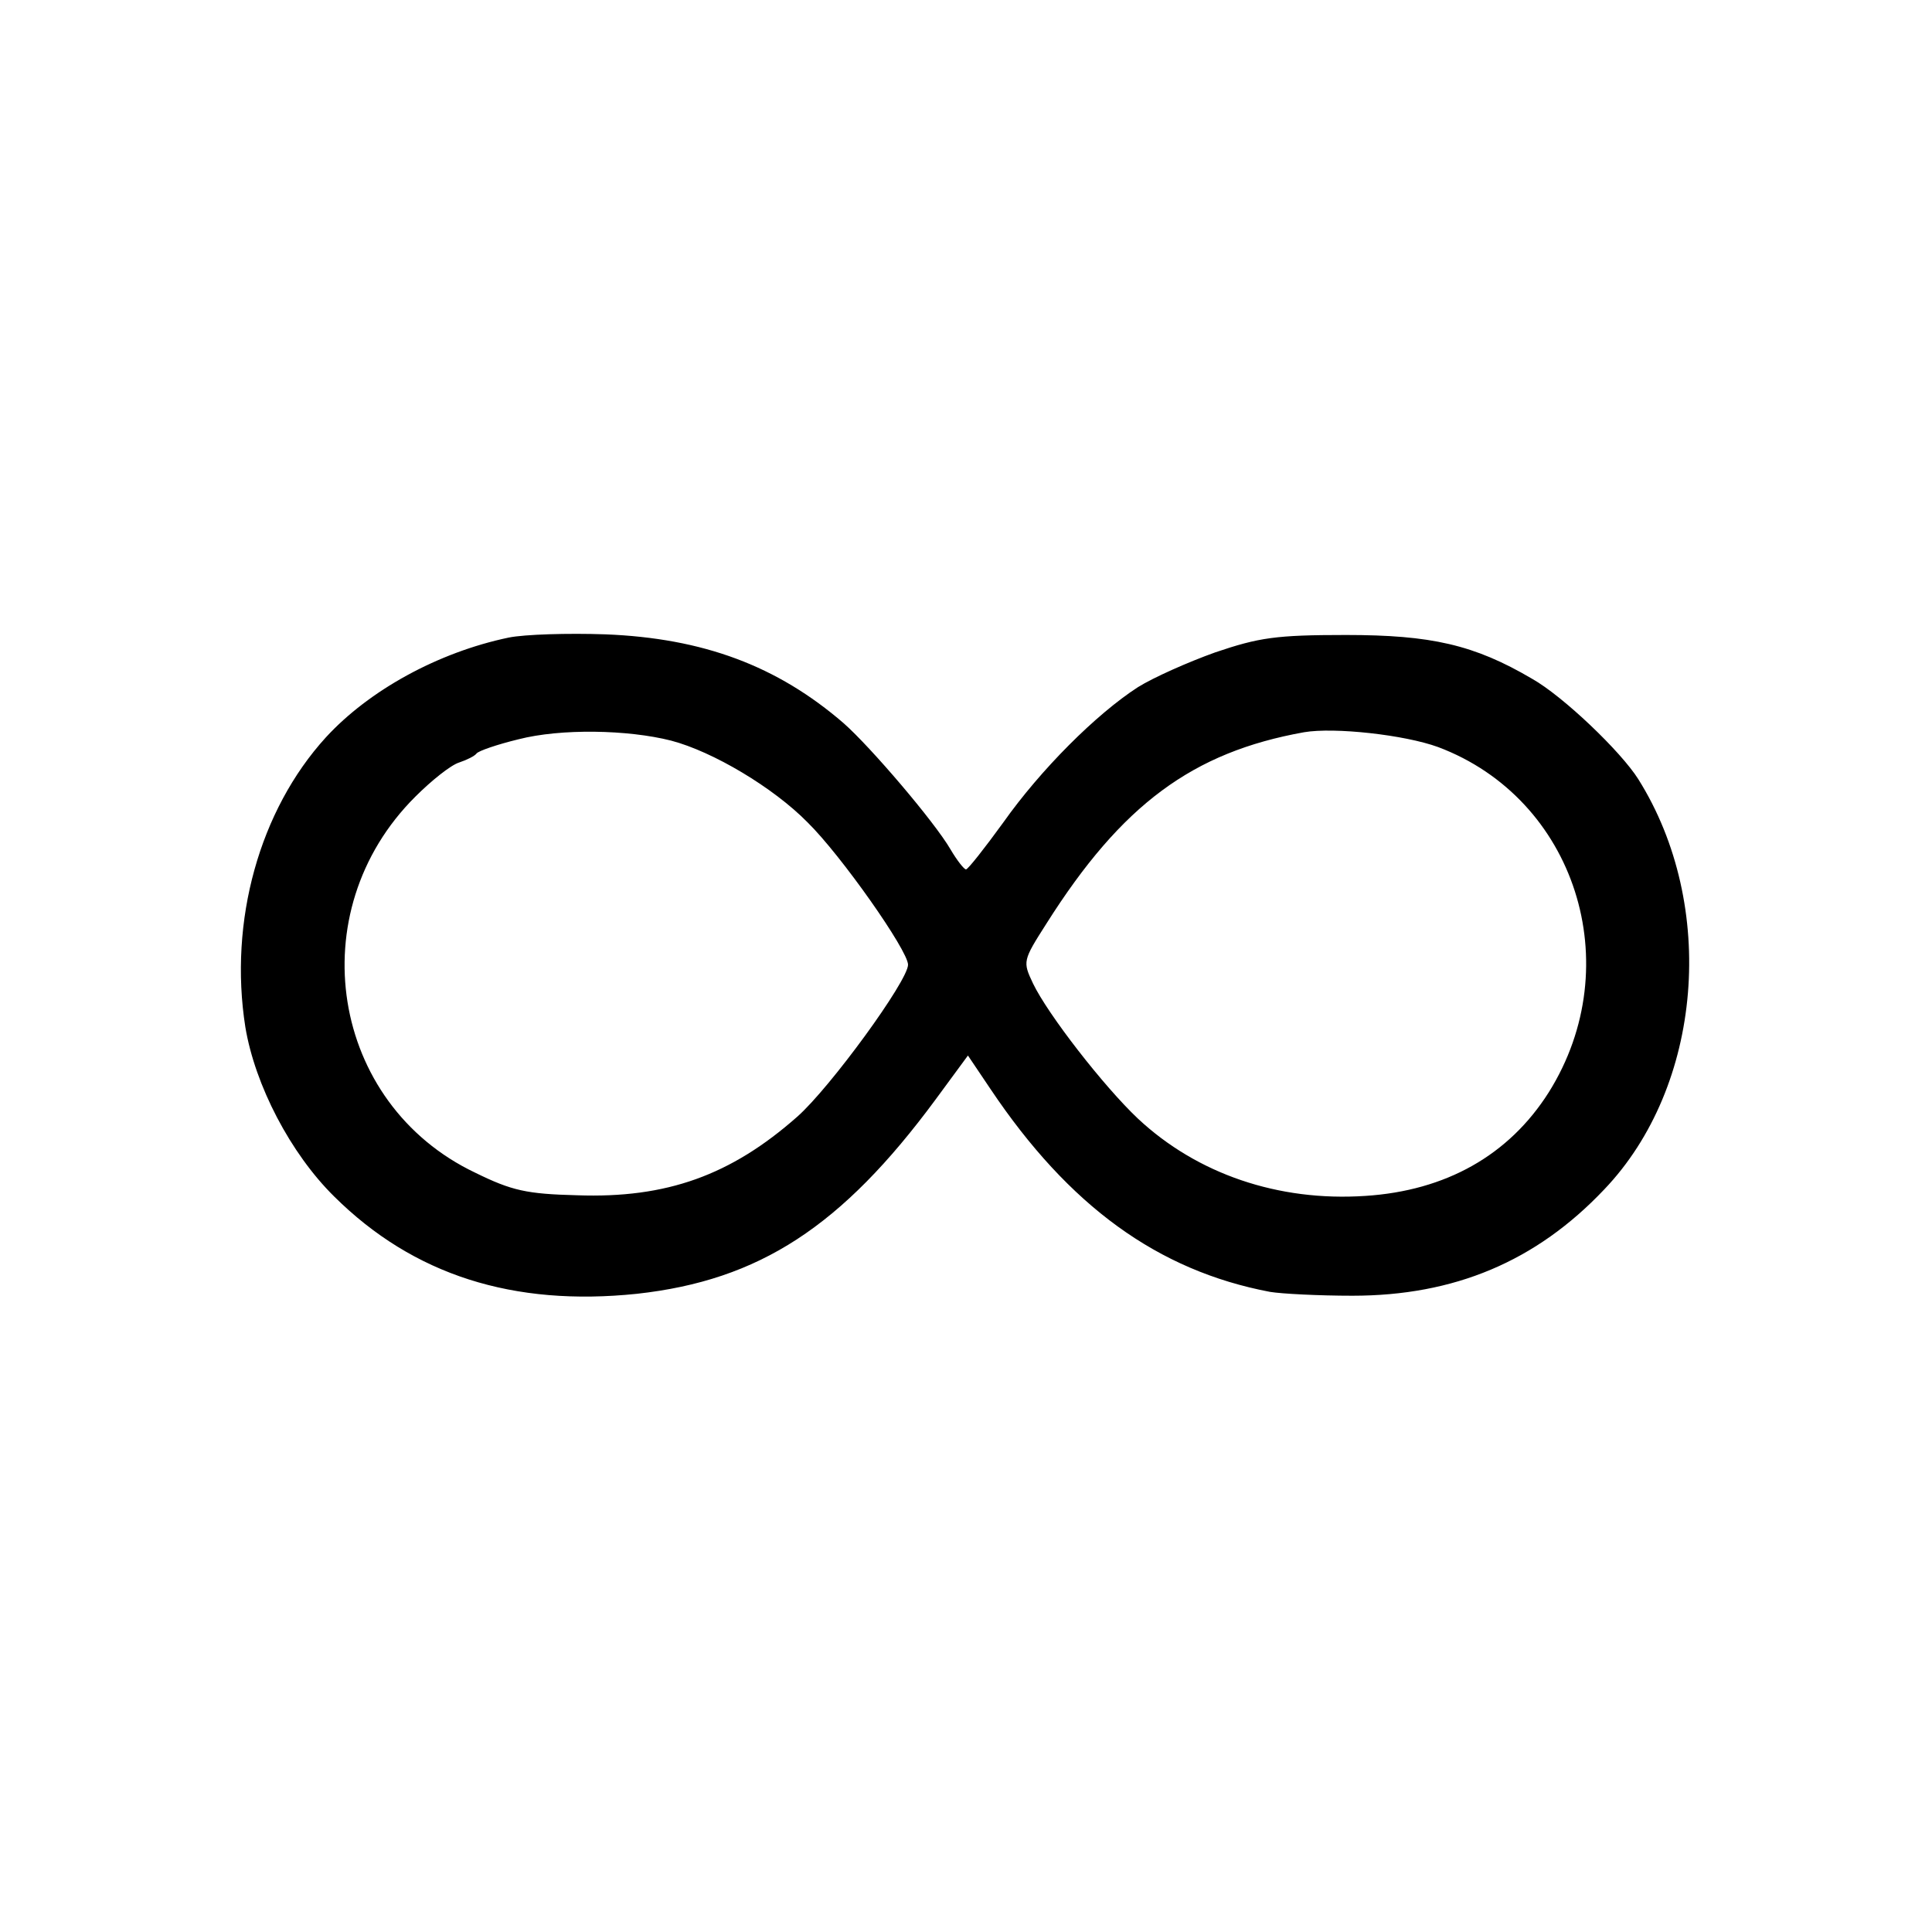 <?xml version="1.0" standalone="no"?>
<!DOCTYPE svg PUBLIC "-//W3C//DTD SVG 20010904//EN"
 "http://www.w3.org/TR/2001/REC-SVG-20010904/DTD/svg10.dtd">
<svg version="1.0" xmlns="http://www.w3.org/2000/svg"
 width="300pt" height="300pt" viewBox="0 0 300 300"
 preserveAspectRatio="xMidYMid meet">
<g transform="translate(0,300) scale(0.1,-0.1)"
fill="#000000" stroke="none">
<path d="M790 2010 c-110 -23 -217 -82 -284 -155 -103 -113 -151 -285 -125
-450 15 -90 70 -196 138 -263 123 -122 278 -171 470 -151 190 21 318 104 464
302 l50 68 35 -52 c122 -182 260 -282 434 -315 18 -3 76 -6 128 -6 158 0 285
53 391 165 153 160 176 441 53 637 -27 43 -117 129 -165 156 -90 53 -157 68
-289 68 -109 0 -135 -4 -203 -27 -42 -15 -96 -39 -120 -54 -65 -42 -151 -128
-209 -210 -29 -40 -55 -73 -58 -73 -3 0 -14 14 -24 31 -25 43 -124 159 -166
196 -103 89 -218 132 -370 138 -58 2 -125 0 -150 -5z m252 -160 c65 -17 159
-73 212 -127 52 -51 156 -199 156 -221 0 -25 -121 -191 -172 -236 -103 -91
-203 -127 -342 -122 -78 2 -101 7 -158 35 -225 107 -273 405 -93 584 25 25 55
49 68 53 12 4 24 10 27 14 3 4 32 14 65 22 66 17 170 15 237 -2z m1191 -10
c213 -80 296 -338 172 -536 -62 -98 -160 -153 -285 -161 -135 -9 -261 34 -353
120 -53 50 -140 162 -163 210 -16 34 -16 35 21 93 117 185 227 266 400 297 47
8 156 -4 208 -23z"/>
</g>
</svg>
